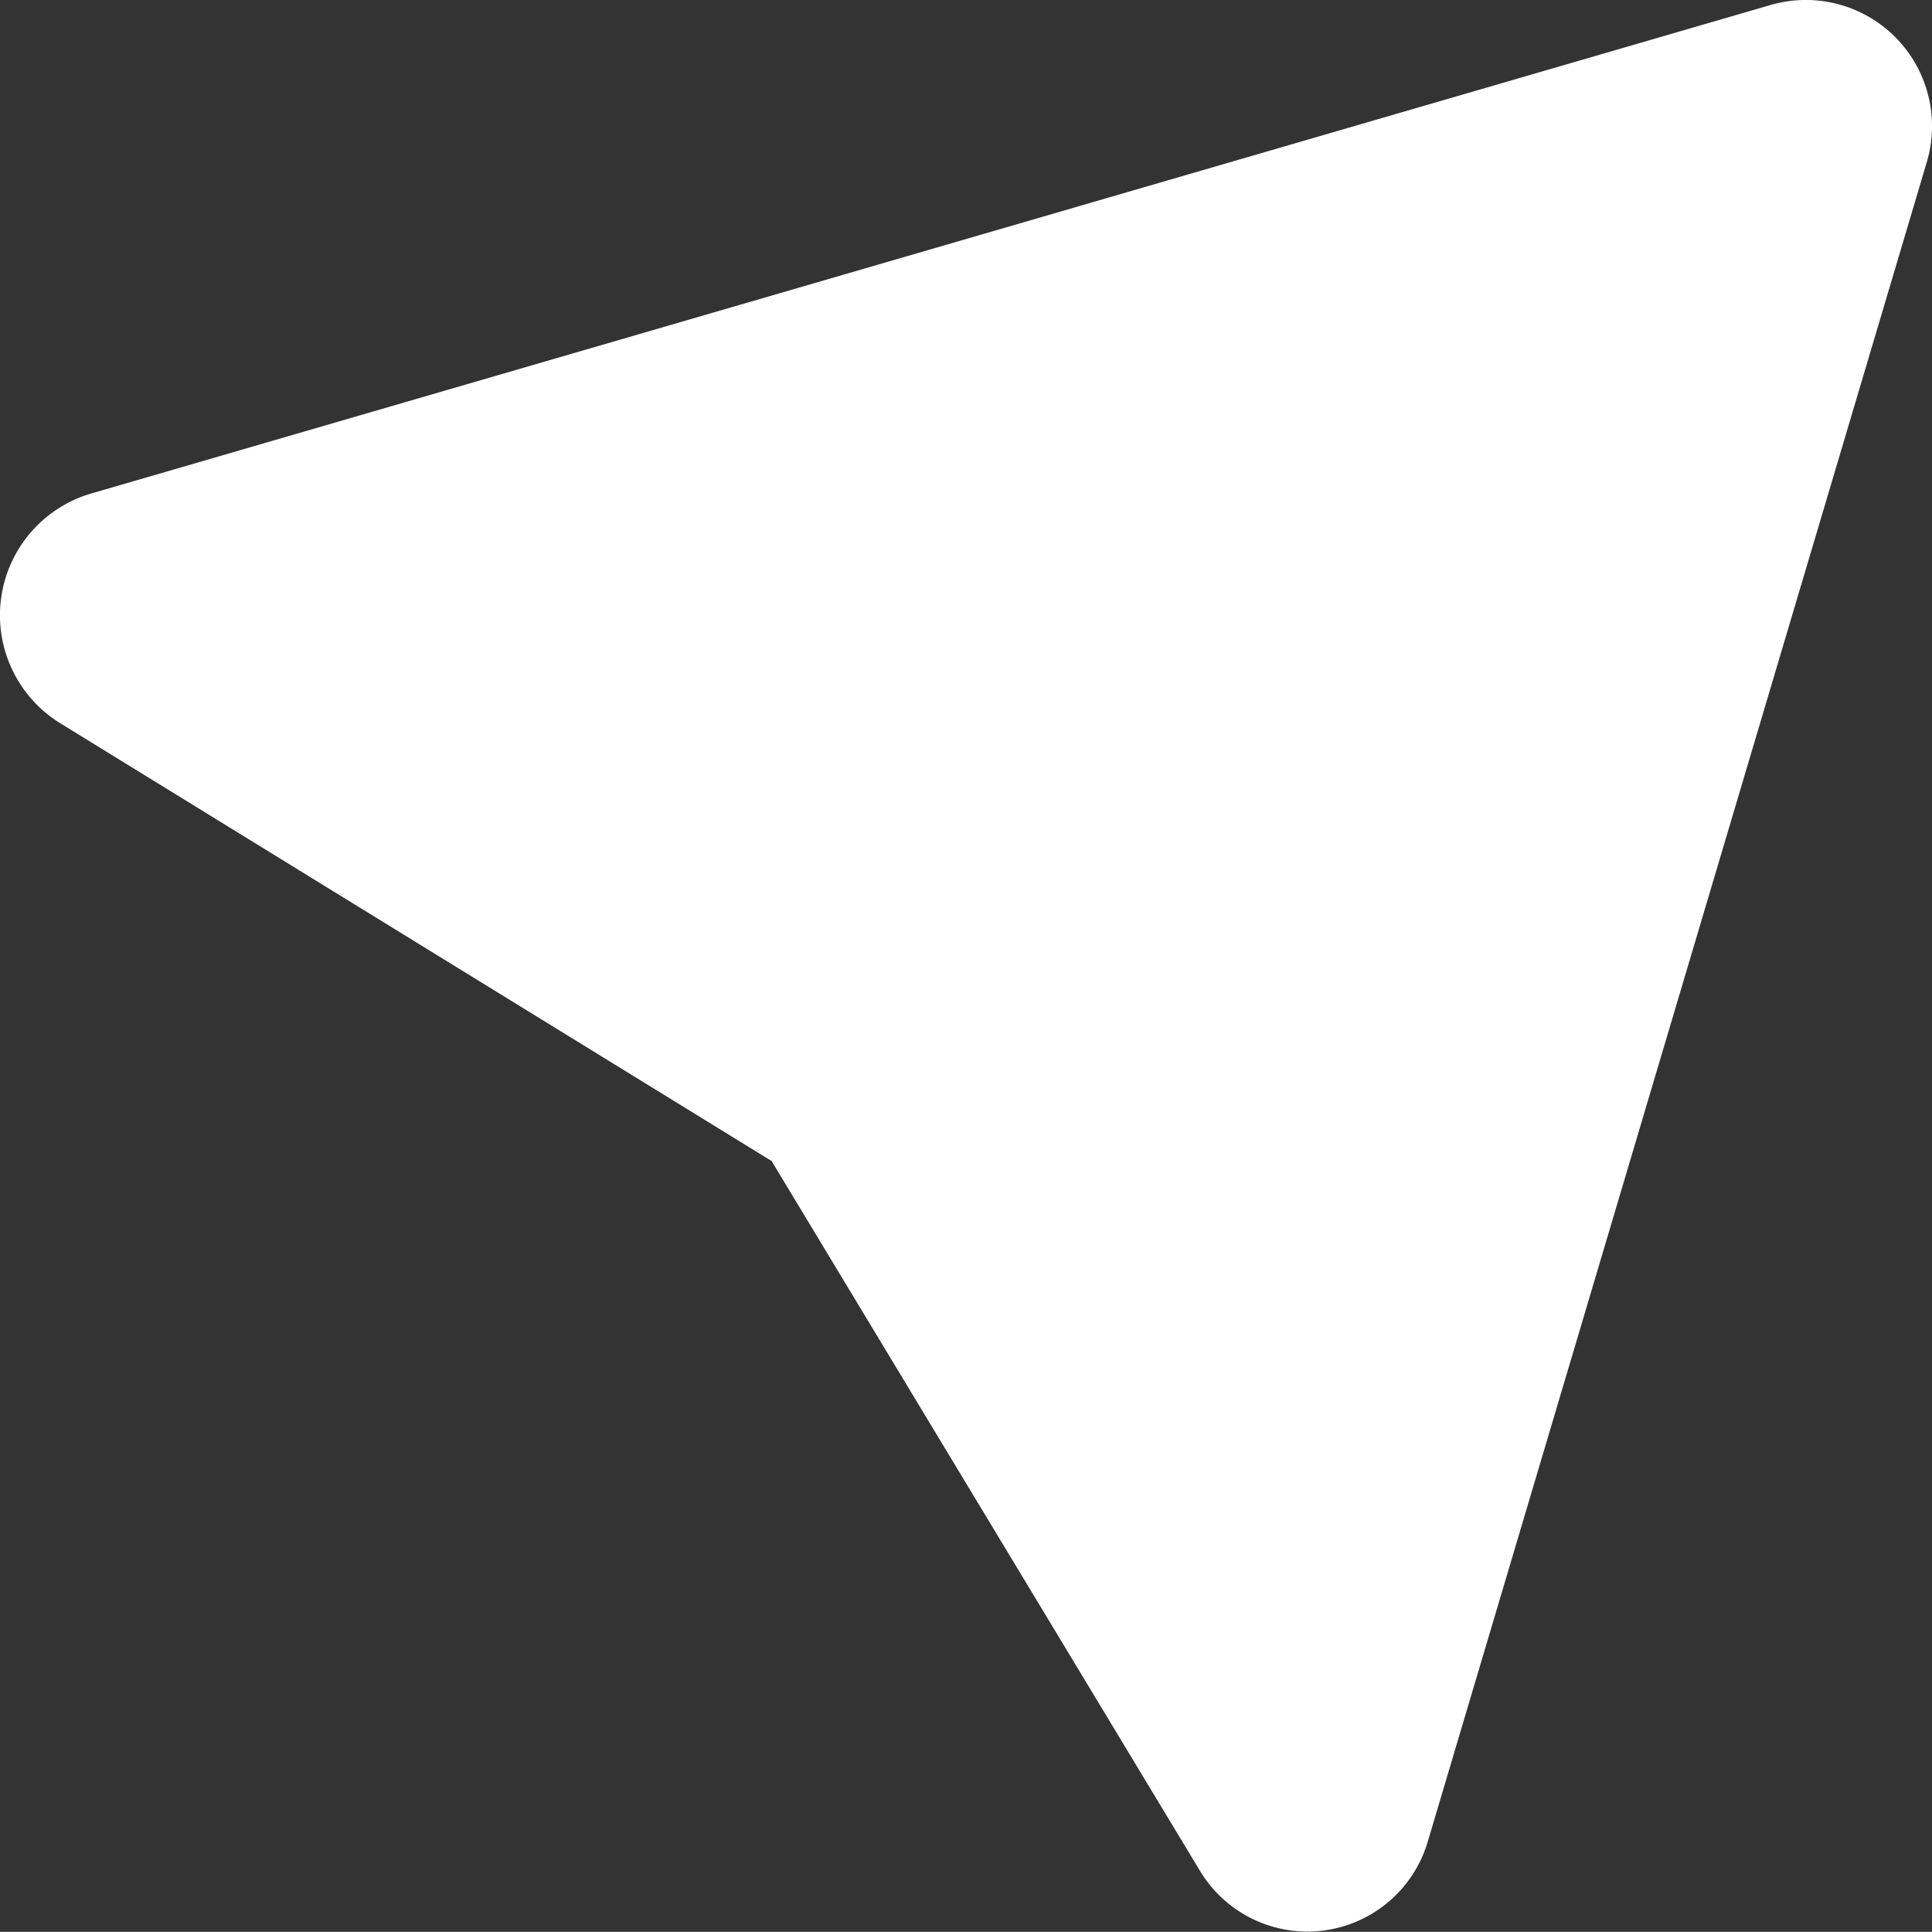 <svg id="Iconly_Light_Send" data-name="Iconly Light Send" xmlns="http://www.w3.org/2000/svg" width="26.287" height="26.285" viewBox="0 0 26.287 26.285">
  <rect x="0" y="0" width="26.287" height="26.285" fill="#333333" stroke="none"/>
  <g id="Send-4">
    <path id="Send-5" d="M489.919,640.756l-8.272,8.325-9.683-5.959a1.726,1.726,0,0,1,.418-3.127l22.861-6.65a1.717,1.717,0,0,1,2.113,2.148l-6.787,22.842a1.707,1.707,0,0,1-3.1.4l-5.826-9.654" transform="translate(-471.142 -633.28)" fill="#fff"/>
  </g>
</svg>
